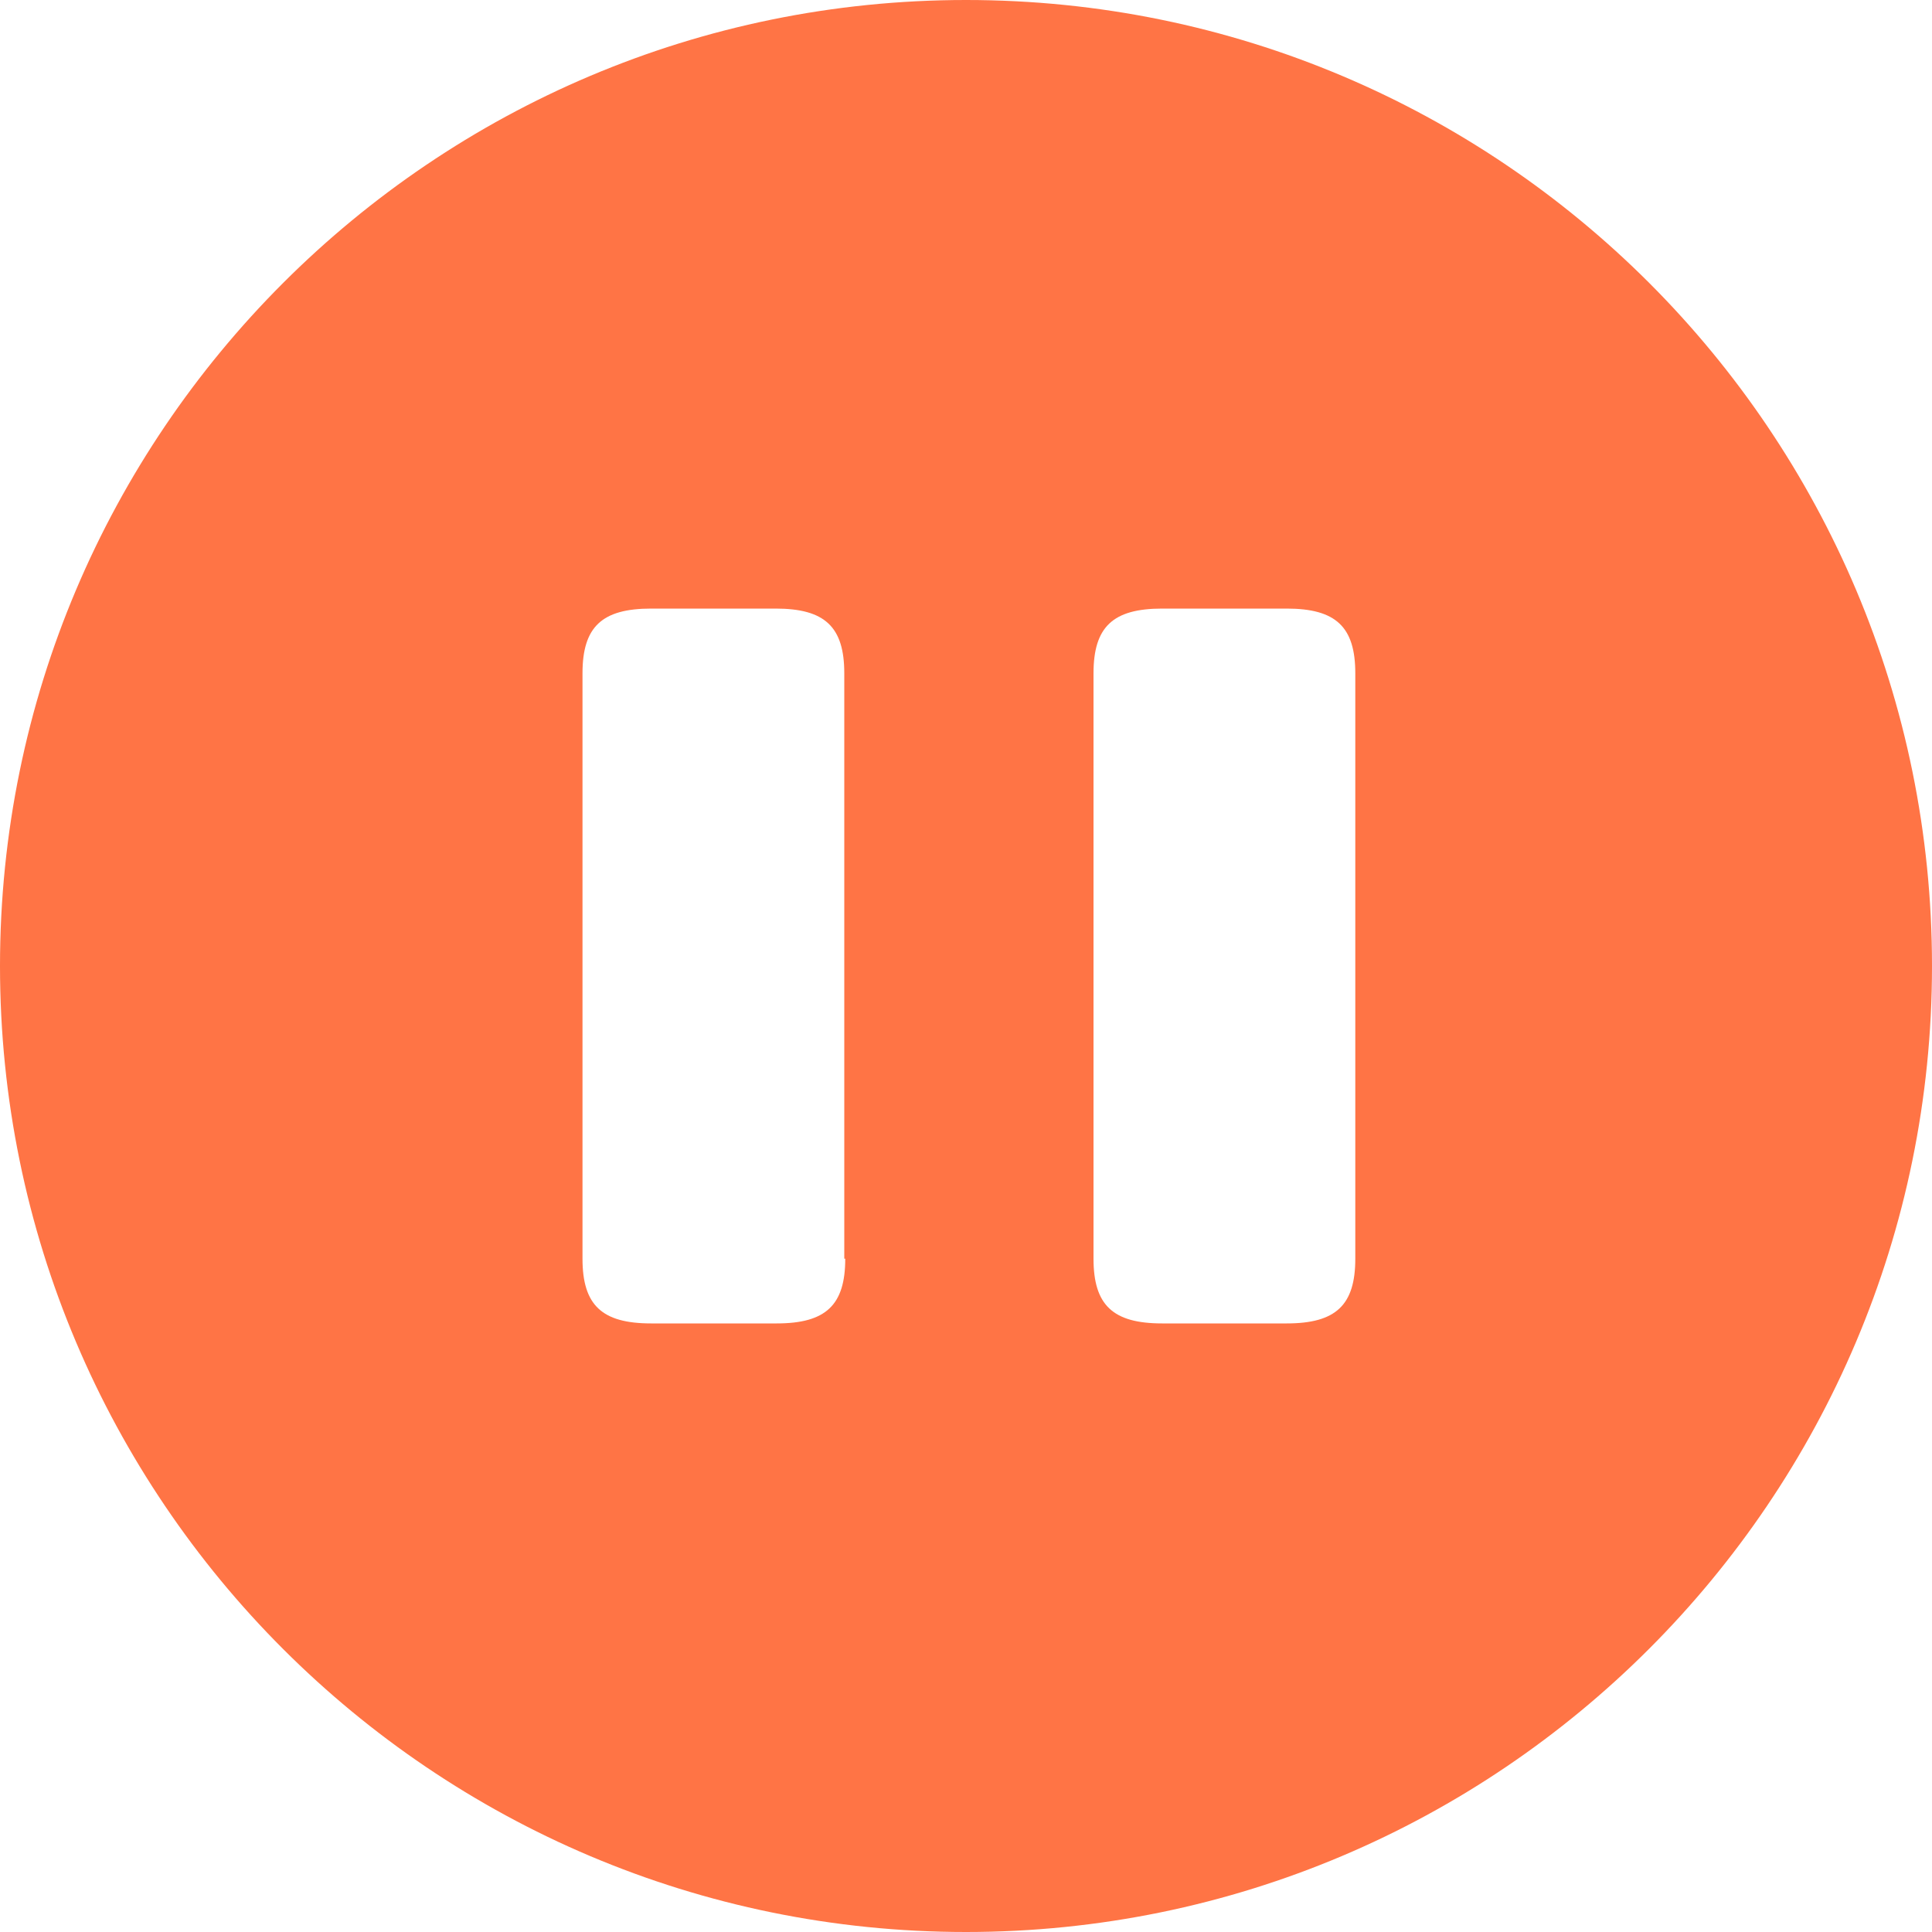 <?xml version="1.0" encoding="UTF-8"?>
<svg width="40px" height="40px" viewBox="0 0 40 40" version="1.1" xmlns="http://www.w3.org/2000/svg" xmlns:xlink="http://www.w3.org/1999/xlink">
    <title>icons/bold/video-circle@2x</title>
    <g id="Home" stroke="none" stroke-width="1" fill="none" fill-rule="evenodd">
        <g transform="translate(-65, -572)" fill="#FF7445" id="post/no-title">
            <g transform="translate(16, 522)">
                <g id="audio/play" transform="translate(45, 46)">
                    <g id="pause-circle" transform="translate(4, 4)">
                        <path d="M0,20 C0,31.04 8.96,40 20,40 C31.04,40 40,31.04 40,20 C40,8.96 31.06,0 20,0 C8.96,0 0,8.96 0,20 Z M16.08,27.4 L13.48,27.4 C12.46,27.4 12.06,27.02 12.06,26.06 L12.06,13.94 C12.06,12.98 12.46,12.6 13.48,12.6 L16.06,12.6 C17.08,12.6 17.48,12.98 17.48,13.94 L17.48,26.06 L17.5,26.06 C17.5,27.02 17.1,27.4 16.08,27.4 Z M26.64,27.4 L24.06,27.4 C23.04,27.4 22.64,27.02 22.64,26.06 L22.64,13.94 C22.64,12.98 23.04,12.6 24.06,12.6 L26.64,12.6 C27.66,12.6 28.06,12.98 28.06,13.94 L28.06,26.06 C28.06,27.02 27.66,27.4 26.64,27.4 Z" id="Vector"></path>
                    </g>
                </g>
            </g>
        </g>
    </g>
</svg>